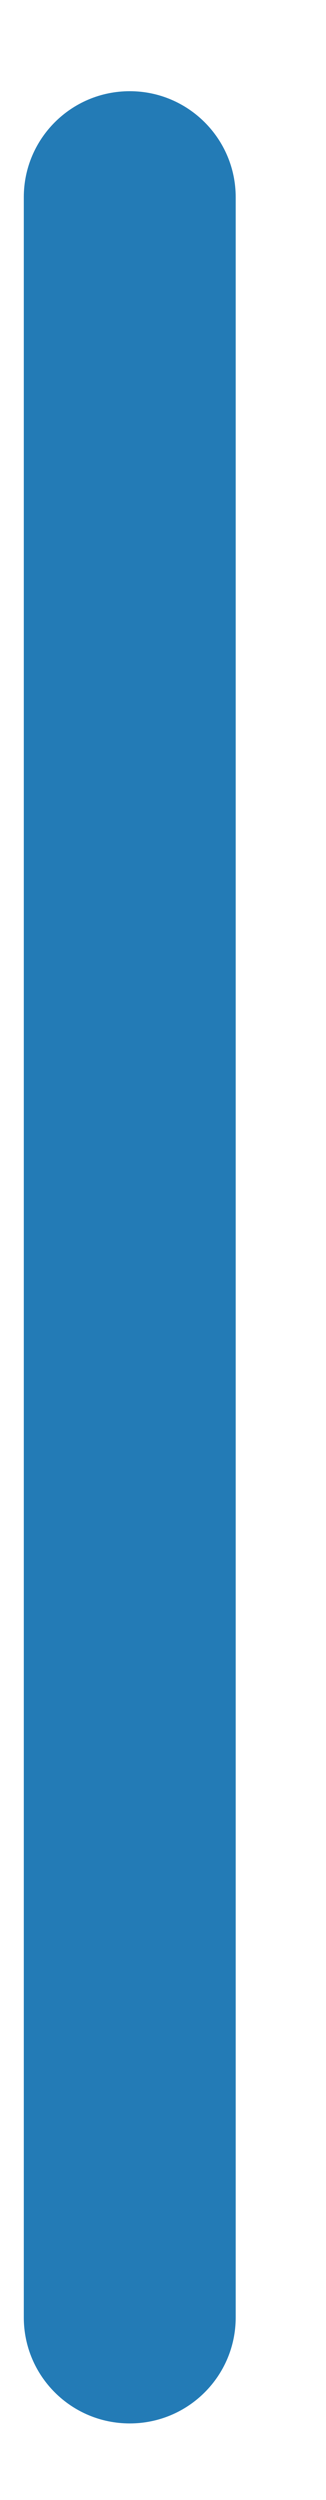<?xml version="1.0" encoding="UTF-8" standalone="no"?><svg width='3' height='23' viewBox='0 0 3 23' fill='none' xmlns='http://www.w3.org/2000/svg'>
<path d='M2.169 1.814C2.169 1.276 1.732 0.839 1.194 0.839C0.655 0.839 0.219 1.276 0.219 1.814V21.321C0.219 21.86 0.655 22.296 1.194 22.296C1.732 22.296 2.169 21.86 2.169 21.321V1.814Z' fill='#237BB6'/>
</svg>
